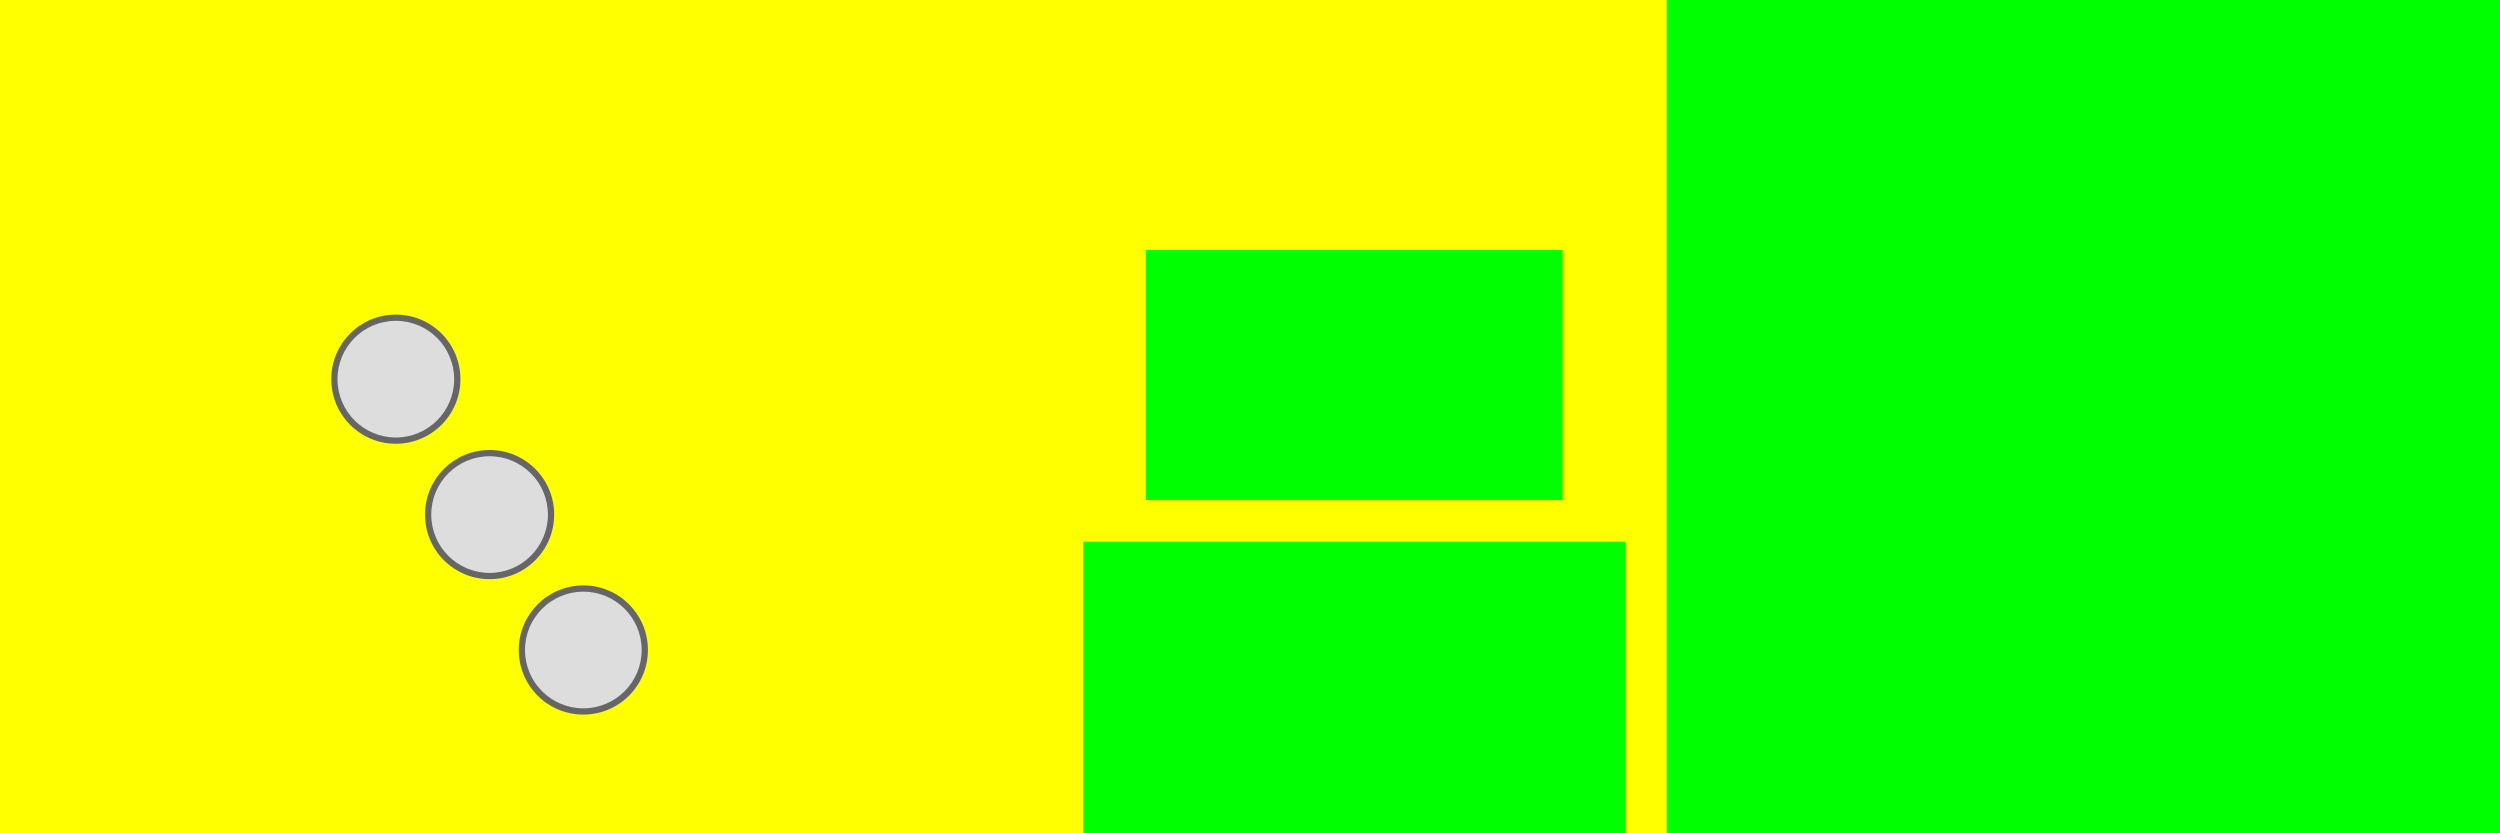 <?xml version="1.0" encoding="UTF-8"?>
<svg width="1200" height="400" viewBox="-600 0 1200 400" xmlns="http://www.w3.org/2000/svg" xmlns:xlink="http://www.w3.org/1999/xlink">
 <rect x="-600" y="0" width="1200" height="400" fill="yellow" />

 <!-- Number plate: -->
 <rect x="200" y="0" width="400" height="400" fill="#0F0" />
 
 <!-- PRO - width 20LDU => height 20*543/920=11.8 => 12 -->
 <rect x="-50" y="120" width="200" height="120" fill="#0F0" />
 
 <!-- Flag - width 26 => height 26/7410*3900=13.68 => 14  -->
 <rect x="-80" y="260" width="260" height="140" fill="#0F0" />
 
 <!-- Position indicators -->
 <g id="indicator">
  <circle cx="-320" cy="312" r="31" fill="#666"/>
  <circle cx="-320" cy="312" r="28" fill="#DDD"/>
 </g>
 <use xlink:href="#indicator" x="-45" y="-65"/>
 <use xlink:href="#indicator" x="-90" y="-130"/>
</svg>
